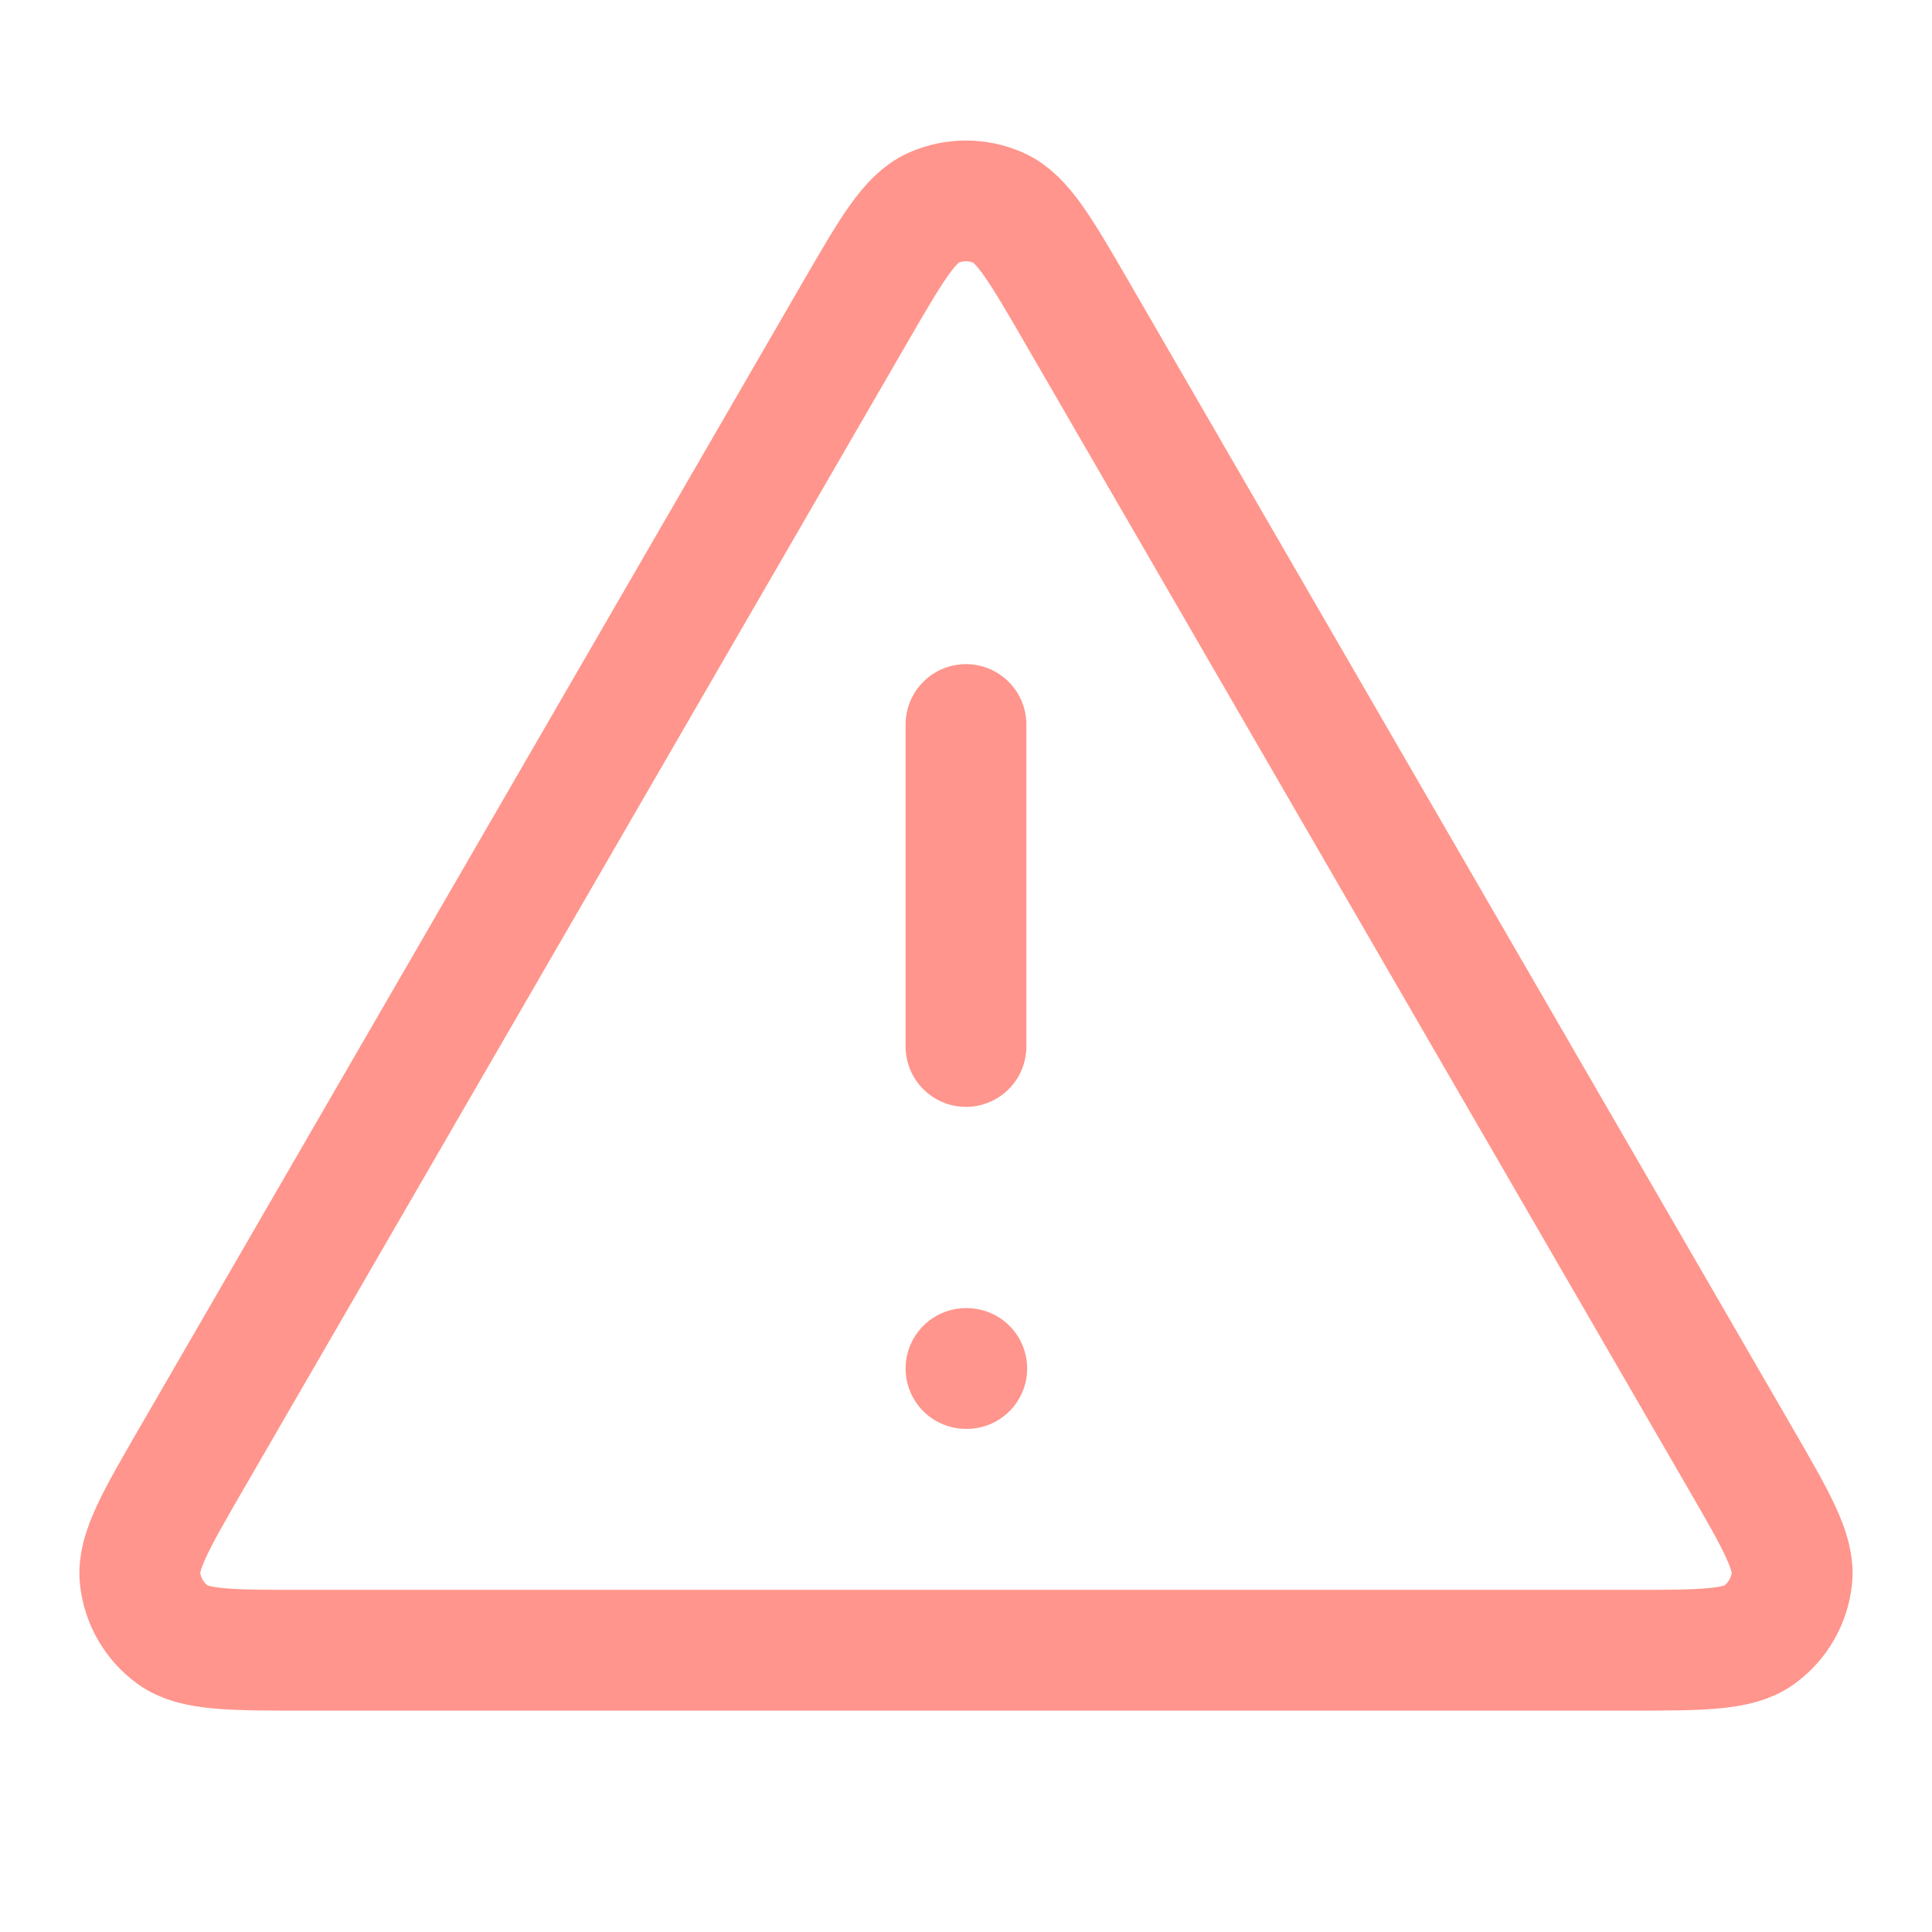 <svg width="96" height="96" viewBox="0 0 96 96" fill="none" xmlns="http://www.w3.org/2000/svg">
<path d="M47.999 36V52M47.999 68H48.039M42.46 15.567L9.561 72.393C7.736 75.545 6.824 77.121 6.958 78.415C7.076 79.543 7.667 80.568 8.585 81.235C9.636 82 11.457 82 15.1 82H80.899C84.541 82 86.362 82 87.413 81.235C88.331 80.568 88.922 79.543 89.04 78.415C89.174 77.121 88.262 75.545 86.437 72.393L53.538 15.567C51.719 12.426 50.81 10.856 49.624 10.328C48.59 9.868 47.408 9.868 46.374 10.328C45.188 10.856 44.279 12.426 42.46 15.567Z" stroke="#FF958C" stroke-width="6" stroke-linecap="round" stroke-linejoin="round"/>
</svg>
